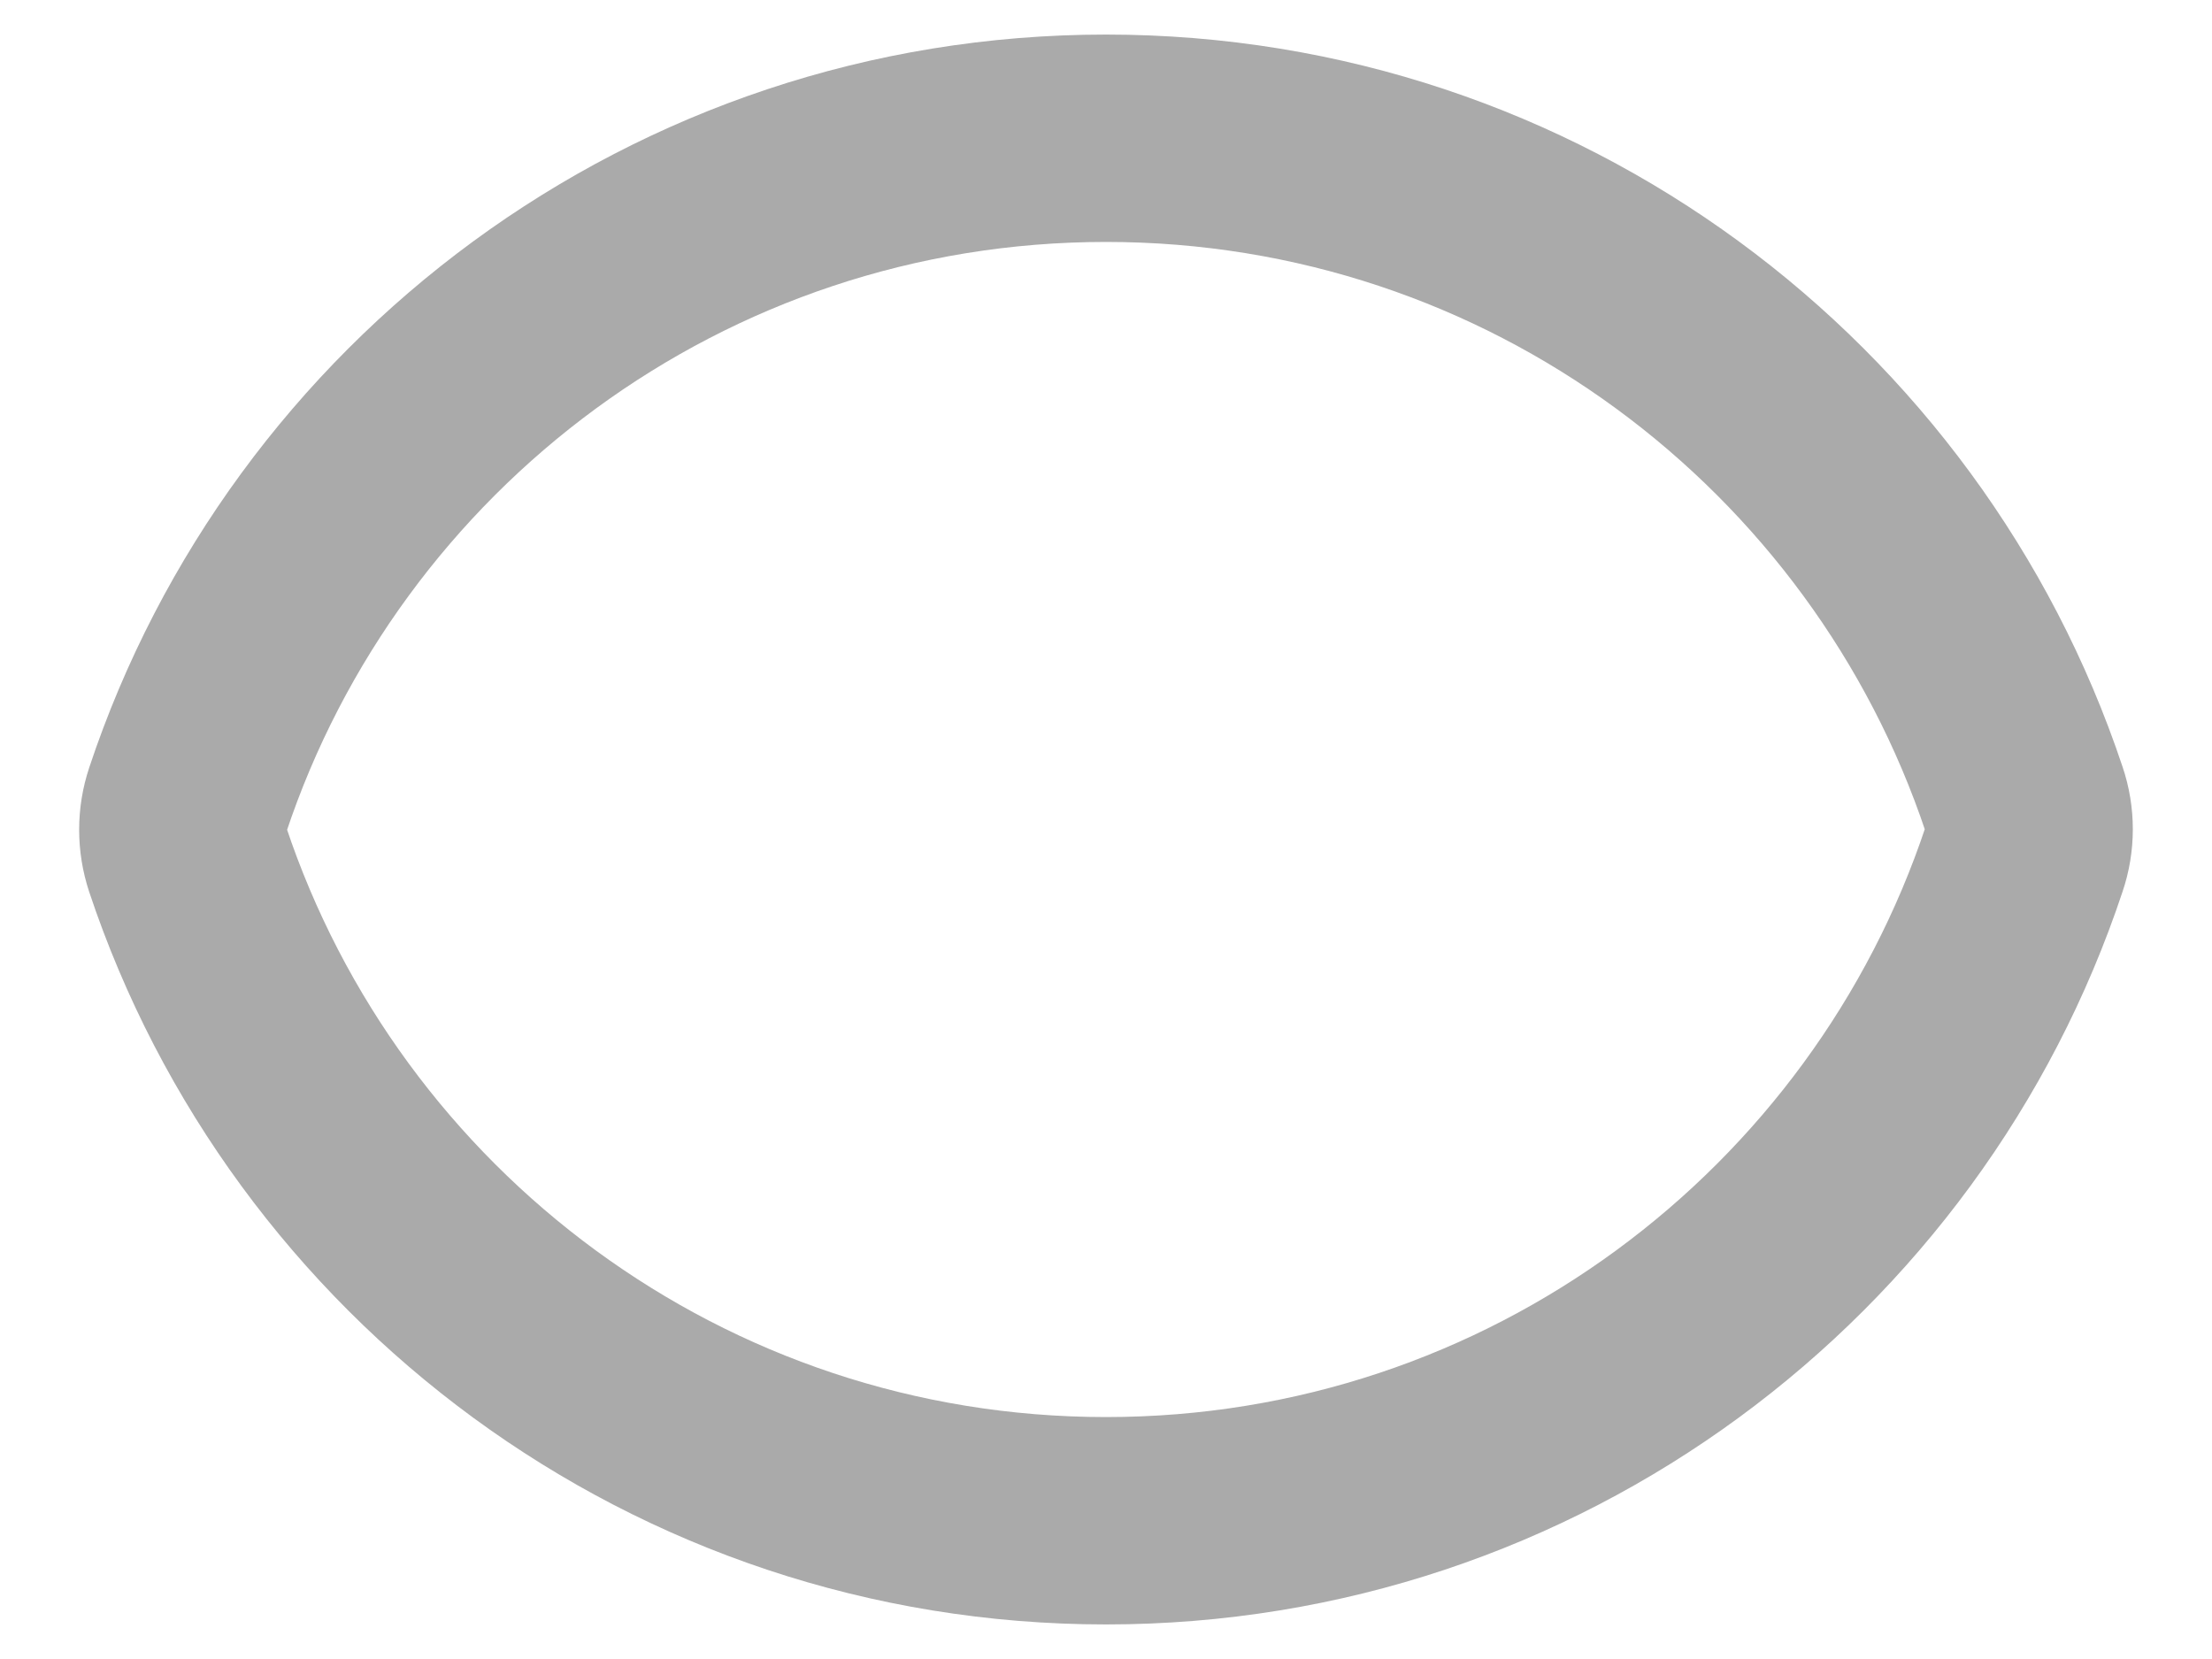 <svg width="16" height="12" viewBox="0 0 16 12" fill="none" xmlns="http://www.w3.org/2000/svg">
<path d="M1.357 6.215C1.311 6.076 1.311 5.927 1.357 5.789C2.282 3.007 4.907 1 8 1C11.092 1 13.715 3.005 14.642 5.785C14.689 5.923 14.689 6.073 14.642 6.211C13.718 8.993 11.093 11 8 11C4.908 11 2.284 8.995 1.357 6.215Z" stroke="#AAAAAA" stroke-width="1.5" stroke-linecap="round" stroke-linejoin="round"/>
</svg>

